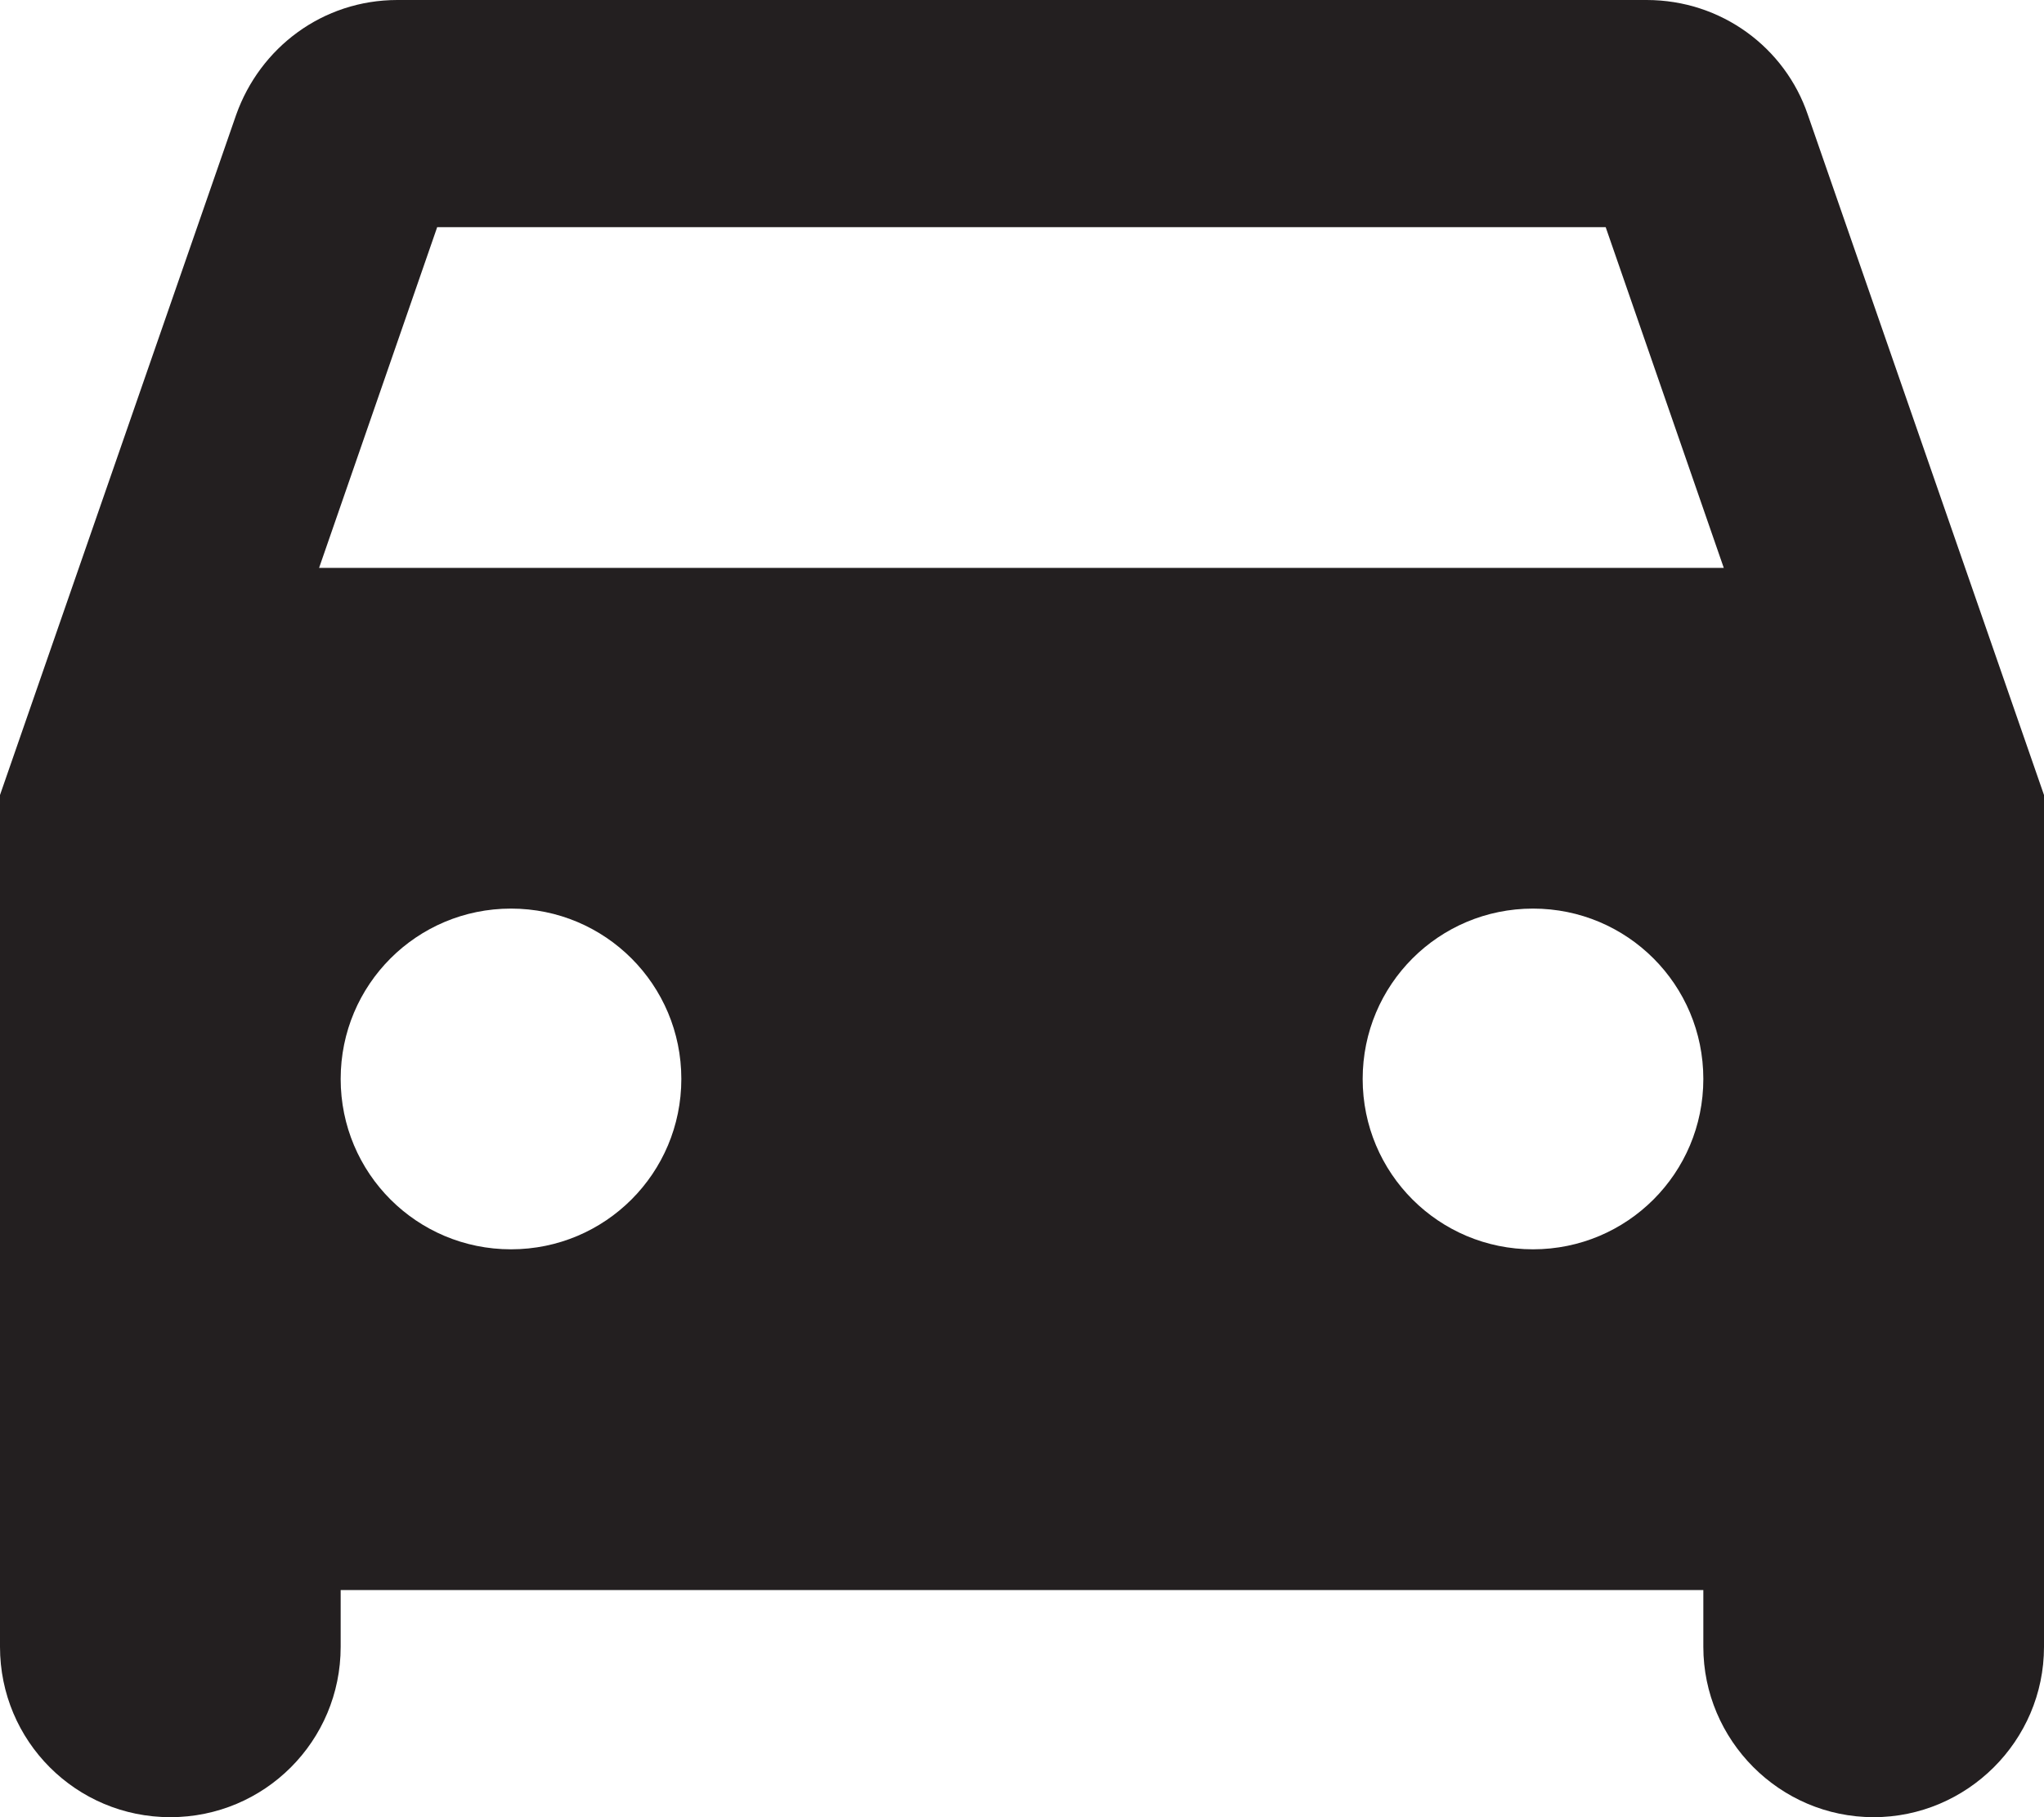 <svg width="18" height="16" viewBox="0 0 18 16" fill="none" xmlns="http://www.w3.org/2000/svg">
<path d="M15.92 1.01C15.72 0.42 15.16 0 14.5 0H3.5C2.84 0 2.29 0.42 2.08 1.01L0 7V14.5C0 15.33 0.67 16 1.5 16C2.33 16 3 15.33 3 14.5V14H15V14.5C15 15.32 15.67 16 16.5 16C17.32 16 18 15.33 18 14.5V7L15.92 1.01ZM4.5 11C3.67 11 3 10.33 3 9.5C3 8.67 3.67 8 4.5 8C5.33 8 6 8.67 6 9.5C6 10.33 5.33 11 4.5 11ZM13.5 11C12.67 11 12 10.33 12 9.5C12 8.67 12.67 8 13.5 8C14.33 8 15 8.67 15 9.5C15 10.33 14.33 11 13.5 11ZM2.81 5L3.85 2H14.14L15.18 5H2.81Z" fill="#231F20"/>
</svg>
